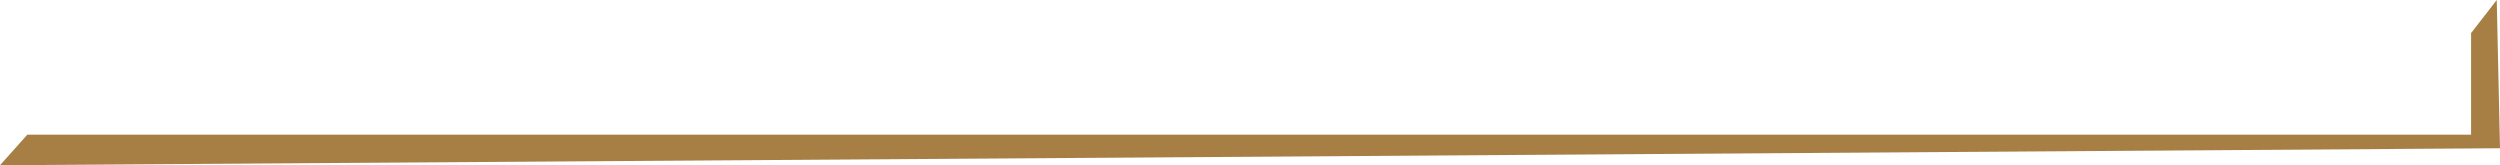 <!-- Generator: Adobe Illustrator 18.1.1, SVG Export Plug-In  -->
<svg version="1.0"
	 xmlns="http://www.w3.org/2000/svg" xmlns:xlink="http://www.w3.org/1999/xlink" xmlns:a="http://ns.adobe.com/AdobeSVGViewerExtensions/3.0/"
	 x="0px" y="0px" width="1382.8px" height="91.4px" viewBox="0 0 1382.8 91.4"
	 overflow="scroll" enable-background="new 0 0 1382.8 91.4" xml:space="preserve">
<defs>
</defs>
<polygon fill="#A77F45" points="15.1,74.5 1366.8,74.5 1366.8,18.3 1381,0 1382.8,82 0,91.4 "/>
</svg>
